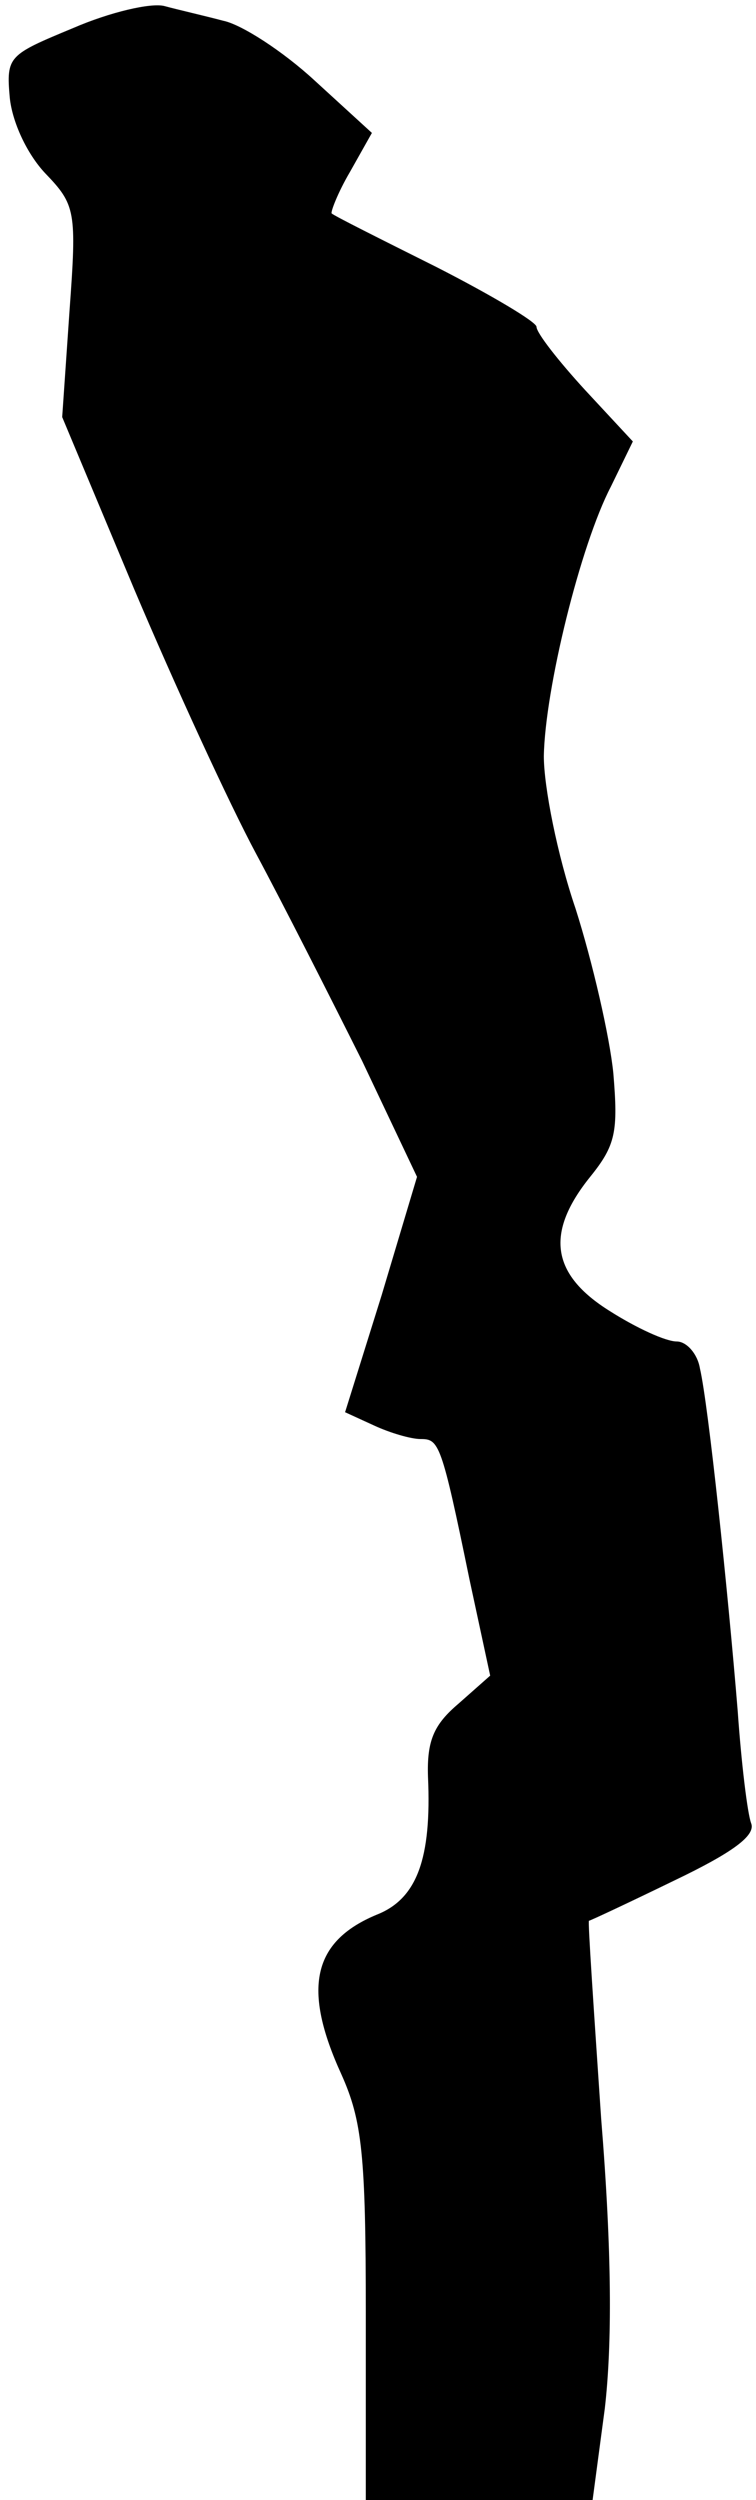 <?xml version="1.0" standalone="no"?>
<!DOCTYPE svg PUBLIC "-//W3C//DTD SVG 20010904//EN"
 "http://www.w3.org/TR/2001/REC-SVG-20010904/DTD/svg10.dtd">
<svg version="1.0" xmlns="http://www.w3.org/2000/svg"
 width="62pt" height="205pt" viewBox="0 0 62 205"
 preserveAspectRatio="xMidYMid meet">
<g transform="translate(0,205) scale(0.1,-0.1)"
fill="#000000" stroke="none">
<path fill="#000000" stroke="none" d="M60 2027 c-53 -22 -55 -23 -52 -57 2
-20 14 -46 29 -62 25 -26 26 -31 20 -113 l-6 -87 59 -141 c33 -78 78 -176 100
-217 22 -41 61 -118 87 -170 l45 -95 -29 -97 -30 -96 24 -11 c13 -6 30 -11 38
-11 15 0 17 -3 40 -115 l17 -79 -26 -23 c-20 -17 -26 -30 -25 -60 3 -67 -9
-100 -42 -113 -53 -22 -61 -61 -29 -131 17 -38 20 -66 20 -196 l0 -153 93 0
93 0 10 75 c6 52 6 127 -3 238 -6 89 -11 162 -10 162 1 0 33 15 70 33 48 23
67 37 63 47 -3 8 -8 49 -11 92 -8 98 -24 251 -31 281 -2 12 -11 22 -19 22 -9
0 -33 11 -55 25 -48 30 -53 64 -16 110 21 26 23 37 19 85 -3 30 -17 91 -31
135 -15 44 -26 100 -26 125 1 55 30 173 55 221 l18 37 -39 42 c-22 24 -40 47
-40 52 0 4 -37 26 -82 49 -46 23 -84 42 -86 44 -1 1 5 17 15 34 l18 32 -47 43
c-26 24 -60 46 -75 49 -15 4 -37 9 -48 12 -11 3 -45 -5 -75 -18z"/>
</g>
</svg>
